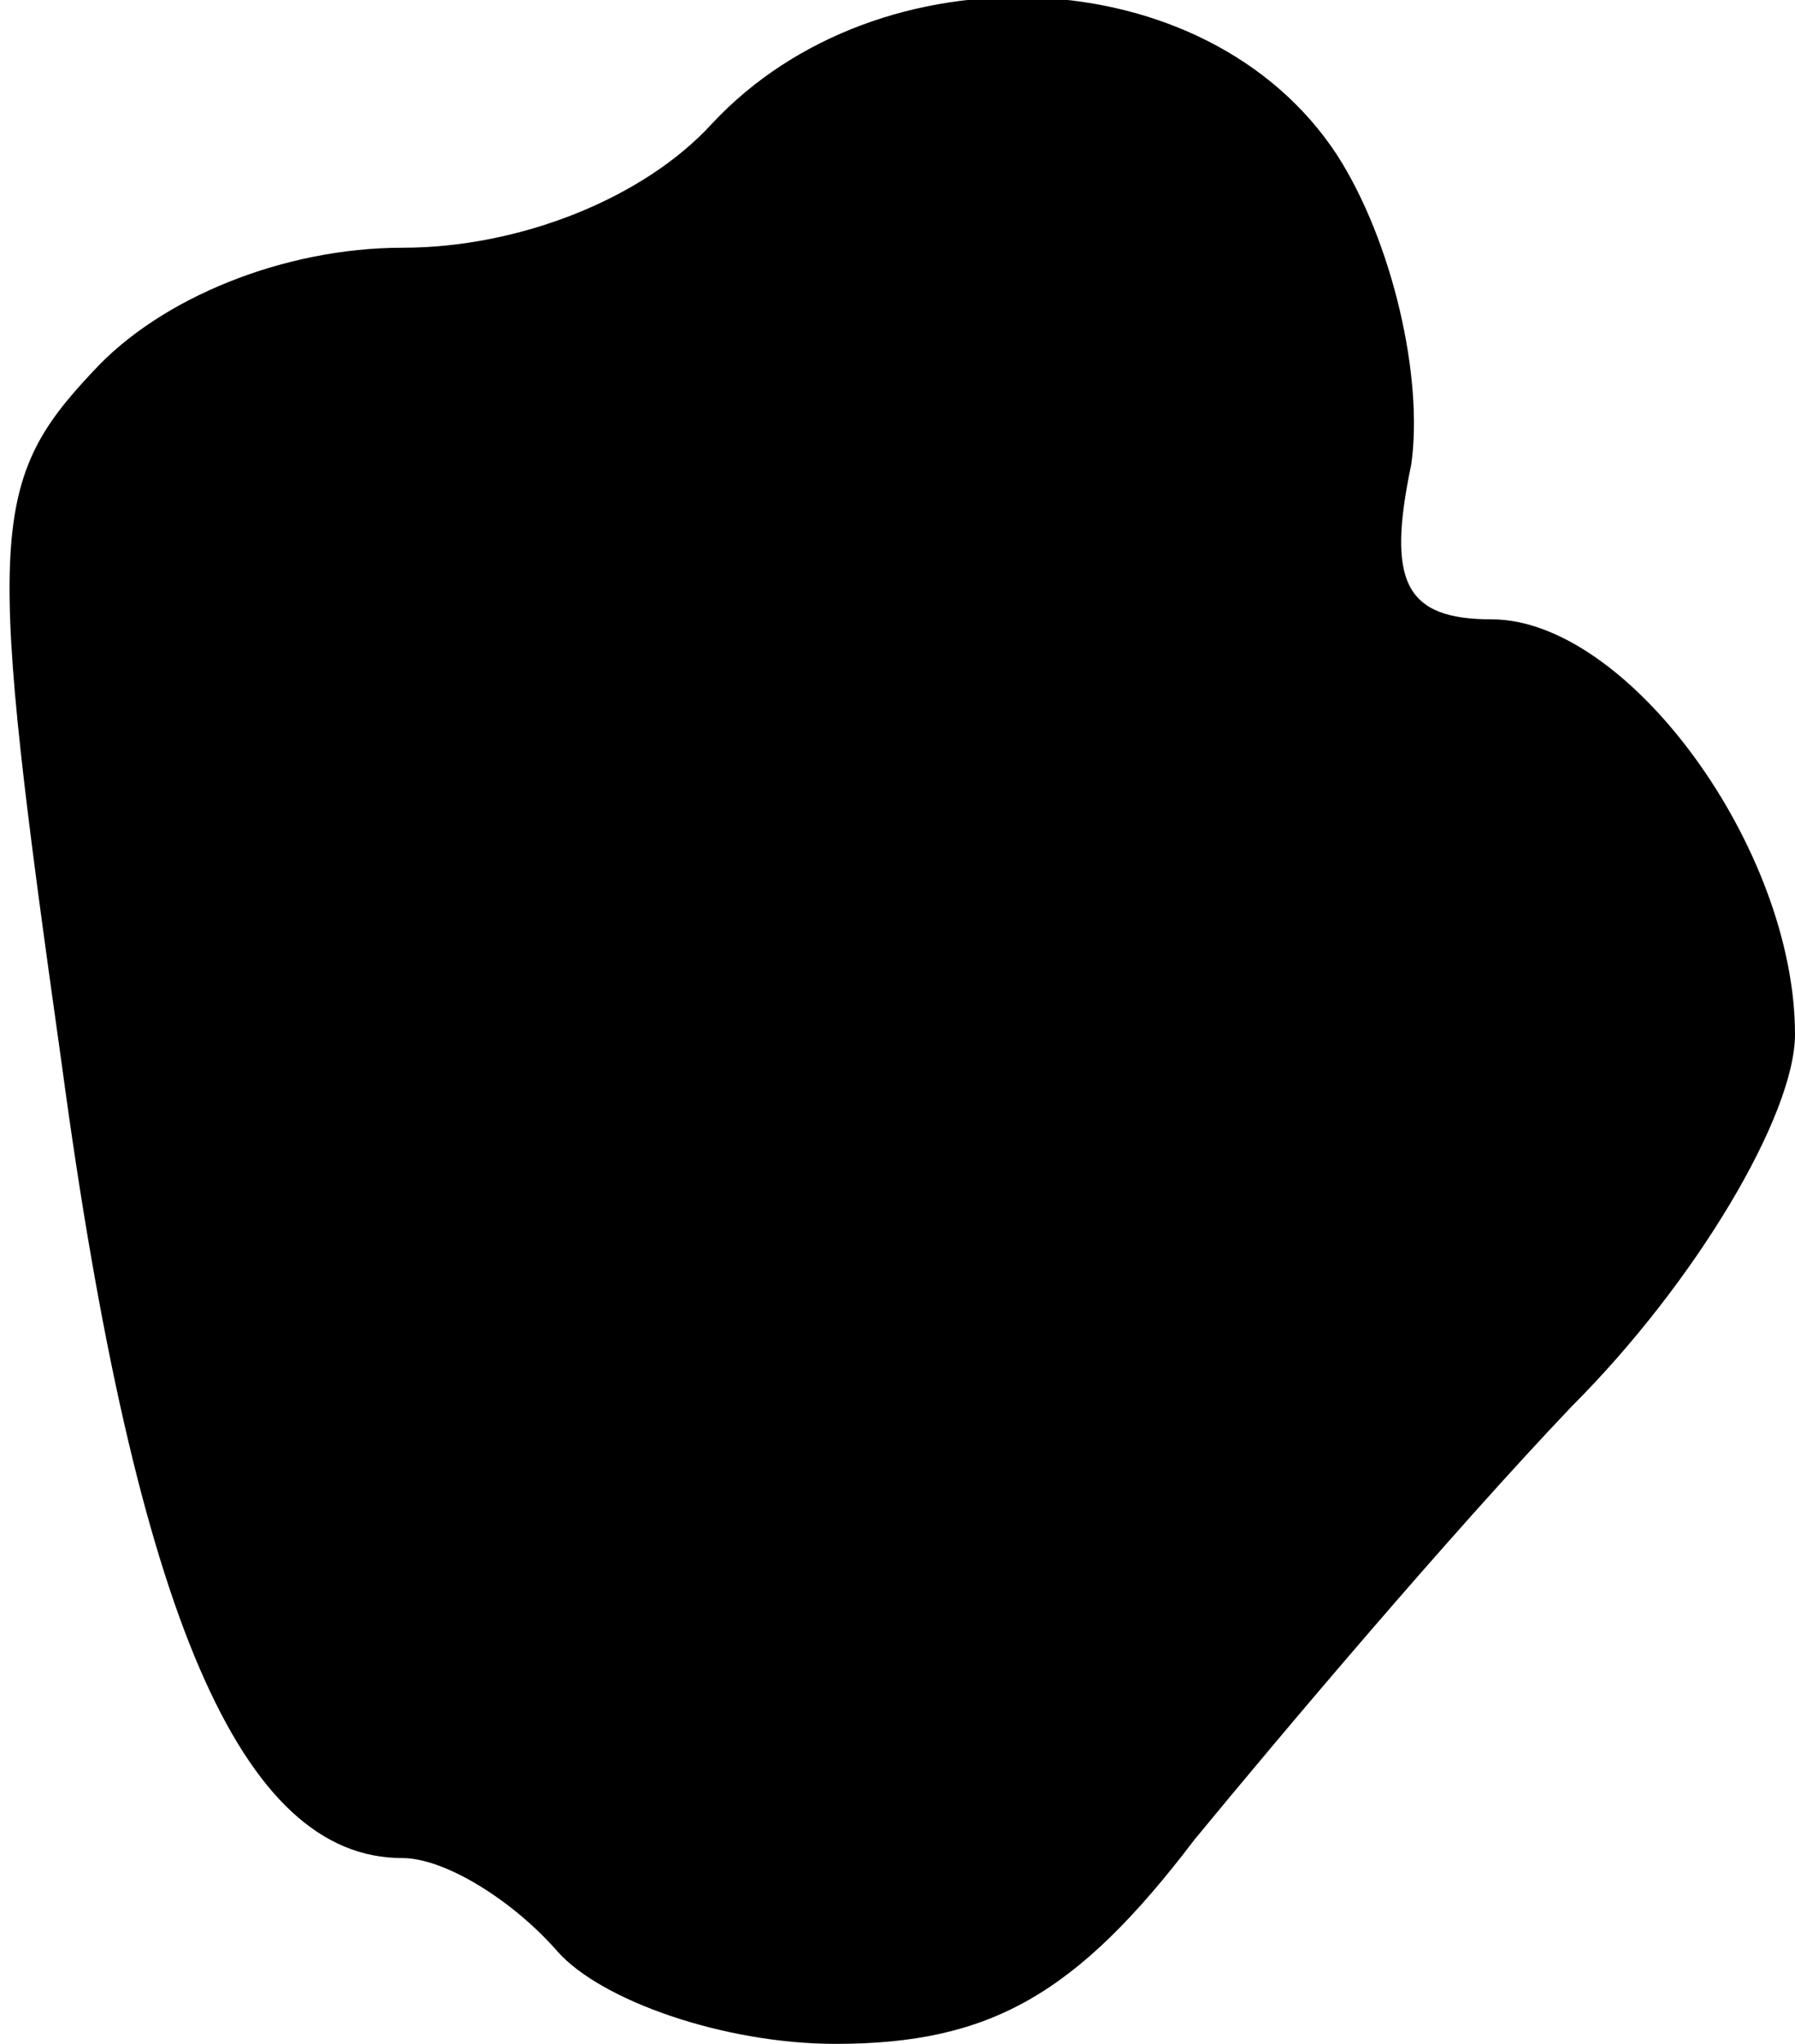 <?xml version="1.0" standalone="no"?>
<!DOCTYPE svg PUBLIC "-//W3C//DTD SVG 20010904//EN"
 "http://www.w3.org/TR/2001/REC-SVG-20010904/DTD/svg10.dtd">
<svg version="1.0" xmlns="http://www.w3.org/2000/svg"
 width="29pt" height="33pt" viewBox="0 0 29 33"
 preserveAspectRatio="xMidYMid meet">
<g transform="translate(0,33) scale(0.1,-0.1)"
fill="#000000" stroke="none">
<path fill="#000000" stroke="none" d="M115 310 c-11 -12 -31 -20 -50 -20 -19
0 -39 -8 -50 -20 -17 -18 -17 -27 -5 -112 12 -89 29 -128 55 -128 7 0 18 -7
25 -15 7 -8 27 -15 45 -15 25 0 39 8 58 33 14 17 41 49 61 70 20 20 36 47 36
60 0 30 -27 67 -49 67 -14 0 -17 6 -13 25 2 14 -3 36 -12 50 -21 32 -74 34
-101 5z"/>
</g>
</svg>

